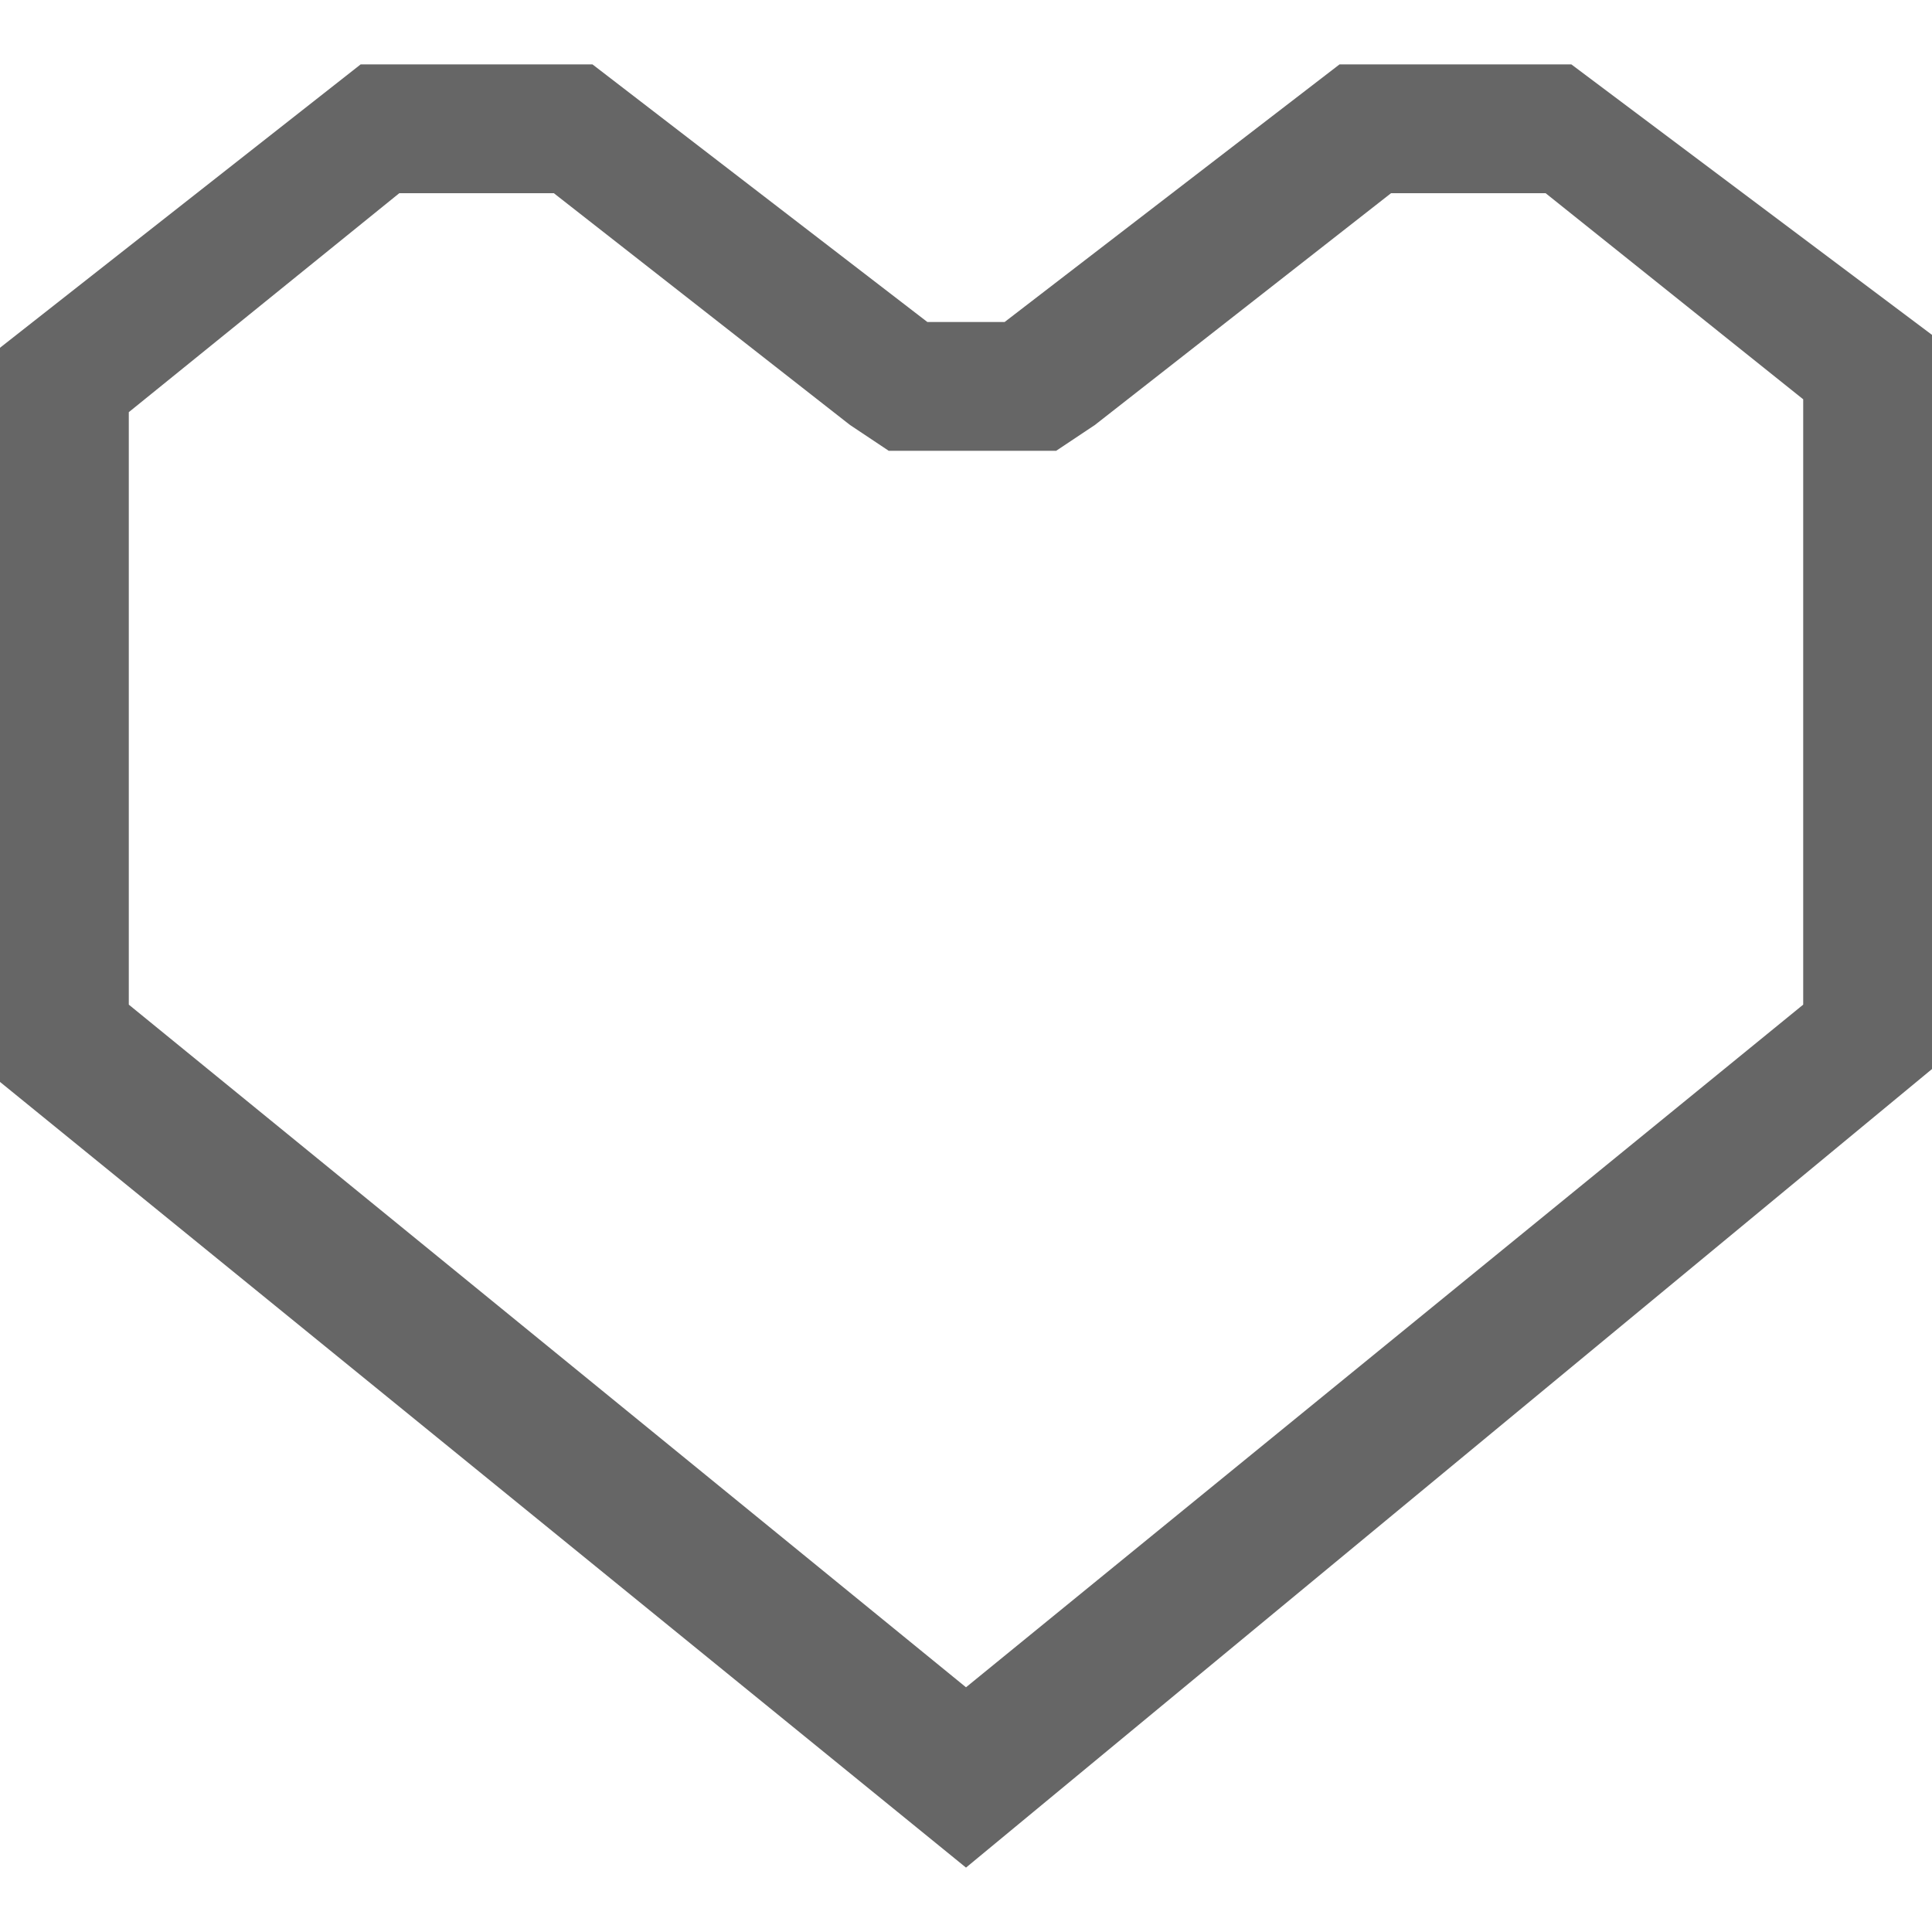 <svg xmlns="http://www.w3.org/2000/svg" width="15" height="15" viewBox="0 0 15 15"><path fill="#666" d="M12.2.5h-1.8l-2.6 2h-.6L4.6.5H2.8L0 2.7v5.7l7.5 6.1L15 8.3V2.6L12.2.5zM14 7.8l-6.5 5.3L1 7.8V3.2l2.1-1.7h1.2l2.3 1.8.3.2h1.3l.3-.2 2.3-1.8H12l2 1.6v4.7z"/></svg>